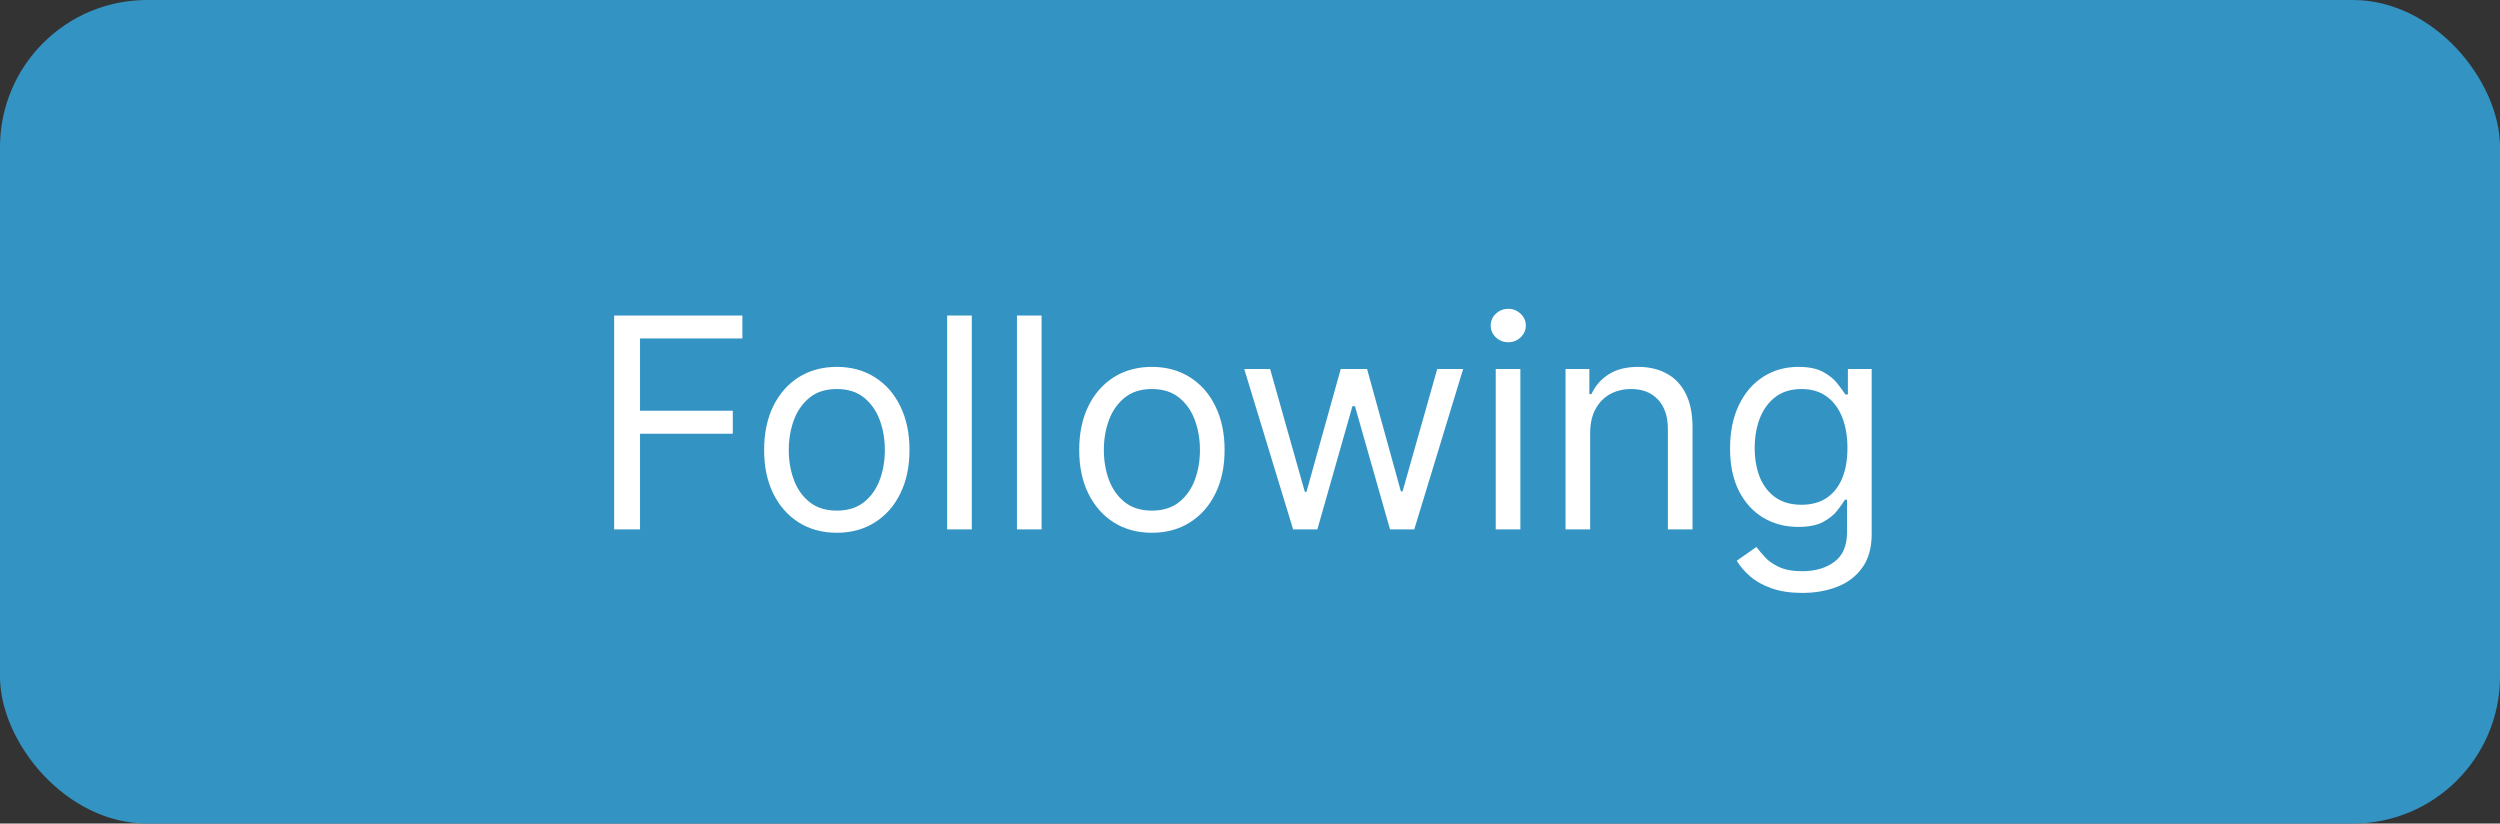 <svg width="85" height="28" viewBox="0 0 85 28" fill="none" xmlns="http://www.w3.org/2000/svg">
<rect x="0" y="0" width="85" height="28" fill="#333333" stroke="none"/>
<rect width="85" height="28" rx="5" fill="#3393C3"/>
<path d="M20.881 18V10.727H25.241V11.508H21.761V13.966H24.915V14.747H21.761V18H20.881ZM28.452 18.114C27.959 18.114 27.527 17.996 27.155 17.762C26.786 17.528 26.497 17.2 26.289 16.778C26.083 16.357 25.98 15.865 25.98 15.301C25.98 14.733 26.083 14.237 26.289 13.813C26.497 13.389 26.786 13.06 27.155 12.826C27.527 12.592 27.959 12.474 28.452 12.474C28.944 12.474 29.375 12.592 29.744 12.826C30.116 13.06 30.405 13.389 30.611 13.813C30.819 14.237 30.923 14.733 30.923 15.301C30.923 15.865 30.819 16.357 30.611 16.778C30.405 17.2 30.116 17.528 29.744 17.762C29.375 17.996 28.944 18.114 28.452 18.114ZM28.452 17.361C28.826 17.361 29.134 17.265 29.375 17.073C29.616 16.881 29.795 16.629 29.911 16.317C30.027 16.004 30.085 15.666 30.085 15.301C30.085 14.937 30.027 14.597 29.911 14.282C29.795 13.967 29.616 13.713 29.375 13.518C29.134 13.324 28.826 13.227 28.452 13.227C28.078 13.227 27.77 13.324 27.528 13.518C27.287 13.713 27.108 13.967 26.992 14.282C26.876 14.597 26.818 14.937 26.818 15.301C26.818 15.666 26.876 16.004 26.992 16.317C27.108 16.629 27.287 16.881 27.528 17.073C27.77 17.265 28.078 17.361 28.452 17.361ZM33.041 10.727V18H32.203V10.727H33.041ZM35.414 10.727V18H34.576V10.727H35.414ZM39.165 18.114C38.672 18.114 38.24 17.996 37.868 17.762C37.499 17.528 37.21 17.2 37.002 16.778C36.796 16.357 36.693 15.865 36.693 15.301C36.693 14.733 36.796 14.237 37.002 13.813C37.21 13.389 37.499 13.06 37.868 12.826C38.24 12.592 38.672 12.474 39.165 12.474C39.657 12.474 40.088 12.592 40.457 12.826C40.829 13.06 41.118 13.389 41.324 13.813C41.532 14.237 41.636 14.733 41.636 15.301C41.636 15.865 41.532 16.357 41.324 16.778C41.118 17.2 40.829 17.528 40.457 17.762C40.088 17.996 39.657 18.114 39.165 18.114ZM39.165 17.361C39.539 17.361 39.846 17.265 40.088 17.073C40.329 16.881 40.508 16.629 40.624 16.317C40.74 16.004 40.798 15.666 40.798 15.301C40.798 14.937 40.74 14.597 40.624 14.282C40.508 13.967 40.329 13.713 40.088 13.518C39.846 13.324 39.539 13.227 39.165 13.227C38.791 13.227 38.483 13.324 38.241 13.518C38 13.713 37.821 13.967 37.705 14.282C37.589 14.597 37.531 14.937 37.531 15.301C37.531 15.666 37.589 16.004 37.705 16.317C37.821 16.629 38 16.881 38.241 17.073C38.483 17.265 38.791 17.361 39.165 17.361ZM43.966 18L42.304 12.546H43.184L44.364 16.722H44.42L45.585 12.546H46.48L47.63 16.707H47.687L48.866 12.546H49.747L48.085 18H47.261L46.068 13.81H45.983L44.79 18H43.966ZM50.855 18V12.546H51.693V18H50.855ZM51.281 11.636C51.118 11.636 50.977 11.581 50.858 11.47C50.742 11.358 50.684 11.224 50.684 11.068C50.684 10.912 50.742 10.778 50.858 10.667C50.977 10.556 51.118 10.5 51.281 10.5C51.444 10.5 51.584 10.556 51.7 10.667C51.819 10.778 51.878 10.912 51.878 11.068C51.878 11.224 51.819 11.358 51.7 11.47C51.584 11.581 51.444 11.636 51.281 11.636ZM54.066 14.719V18H53.228V12.546H54.038V13.398H54.109C54.236 13.121 54.431 12.898 54.691 12.73C54.952 12.56 55.288 12.474 55.7 12.474C56.069 12.474 56.392 12.55 56.669 12.702C56.946 12.851 57.161 13.078 57.315 13.383C57.469 13.687 57.546 14.07 57.546 14.534V18H56.708V14.591C56.708 14.162 56.597 13.829 56.374 13.589C56.152 13.348 55.846 13.227 55.458 13.227C55.191 13.227 54.952 13.285 54.741 13.401C54.532 13.517 54.368 13.687 54.247 13.909C54.126 14.132 54.066 14.402 54.066 14.719ZM61.279 20.159C60.874 20.159 60.526 20.107 60.235 20.003C59.944 19.901 59.701 19.766 59.507 19.598C59.316 19.432 59.163 19.255 59.049 19.065L59.717 18.597C59.793 18.696 59.888 18.81 60.004 18.938C60.12 19.068 60.279 19.18 60.48 19.275C60.684 19.372 60.95 19.421 61.279 19.421C61.72 19.421 62.083 19.314 62.37 19.101C62.656 18.888 62.799 18.554 62.799 18.099V16.991H62.728C62.667 17.091 62.579 17.214 62.465 17.361C62.354 17.505 62.193 17.634 61.982 17.748C61.774 17.859 61.492 17.915 61.137 17.915C60.697 17.915 60.302 17.811 59.951 17.602C59.603 17.394 59.327 17.091 59.124 16.693C58.922 16.296 58.822 15.812 58.822 15.244C58.822 14.686 58.92 14.199 59.117 13.785C59.313 13.368 59.587 13.046 59.937 12.819C60.287 12.589 60.692 12.474 61.151 12.474C61.507 12.474 61.788 12.534 61.997 12.652C62.207 12.768 62.368 12.901 62.48 13.05C62.593 13.197 62.681 13.317 62.742 13.412H62.828V12.546H63.637V18.156C63.637 18.625 63.531 19.006 63.318 19.3C63.107 19.596 62.823 19.812 62.465 19.95C62.11 20.089 61.715 20.159 61.279 20.159ZM61.251 17.162C61.587 17.162 61.871 17.085 62.103 16.931C62.335 16.777 62.511 16.556 62.632 16.267C62.753 15.978 62.813 15.633 62.813 15.23C62.813 14.837 62.754 14.49 62.636 14.19C62.517 13.889 62.342 13.653 62.11 13.483C61.878 13.312 61.592 13.227 61.251 13.227C60.896 13.227 60.6 13.317 60.363 13.497C60.129 13.677 59.952 13.919 59.834 14.222C59.718 14.525 59.66 14.861 59.66 15.23C59.66 15.609 59.719 15.944 59.837 16.235C59.958 16.524 60.136 16.751 60.37 16.917C60.607 17.08 60.901 17.162 61.251 17.162Z" fill="white"/>
</svg>
